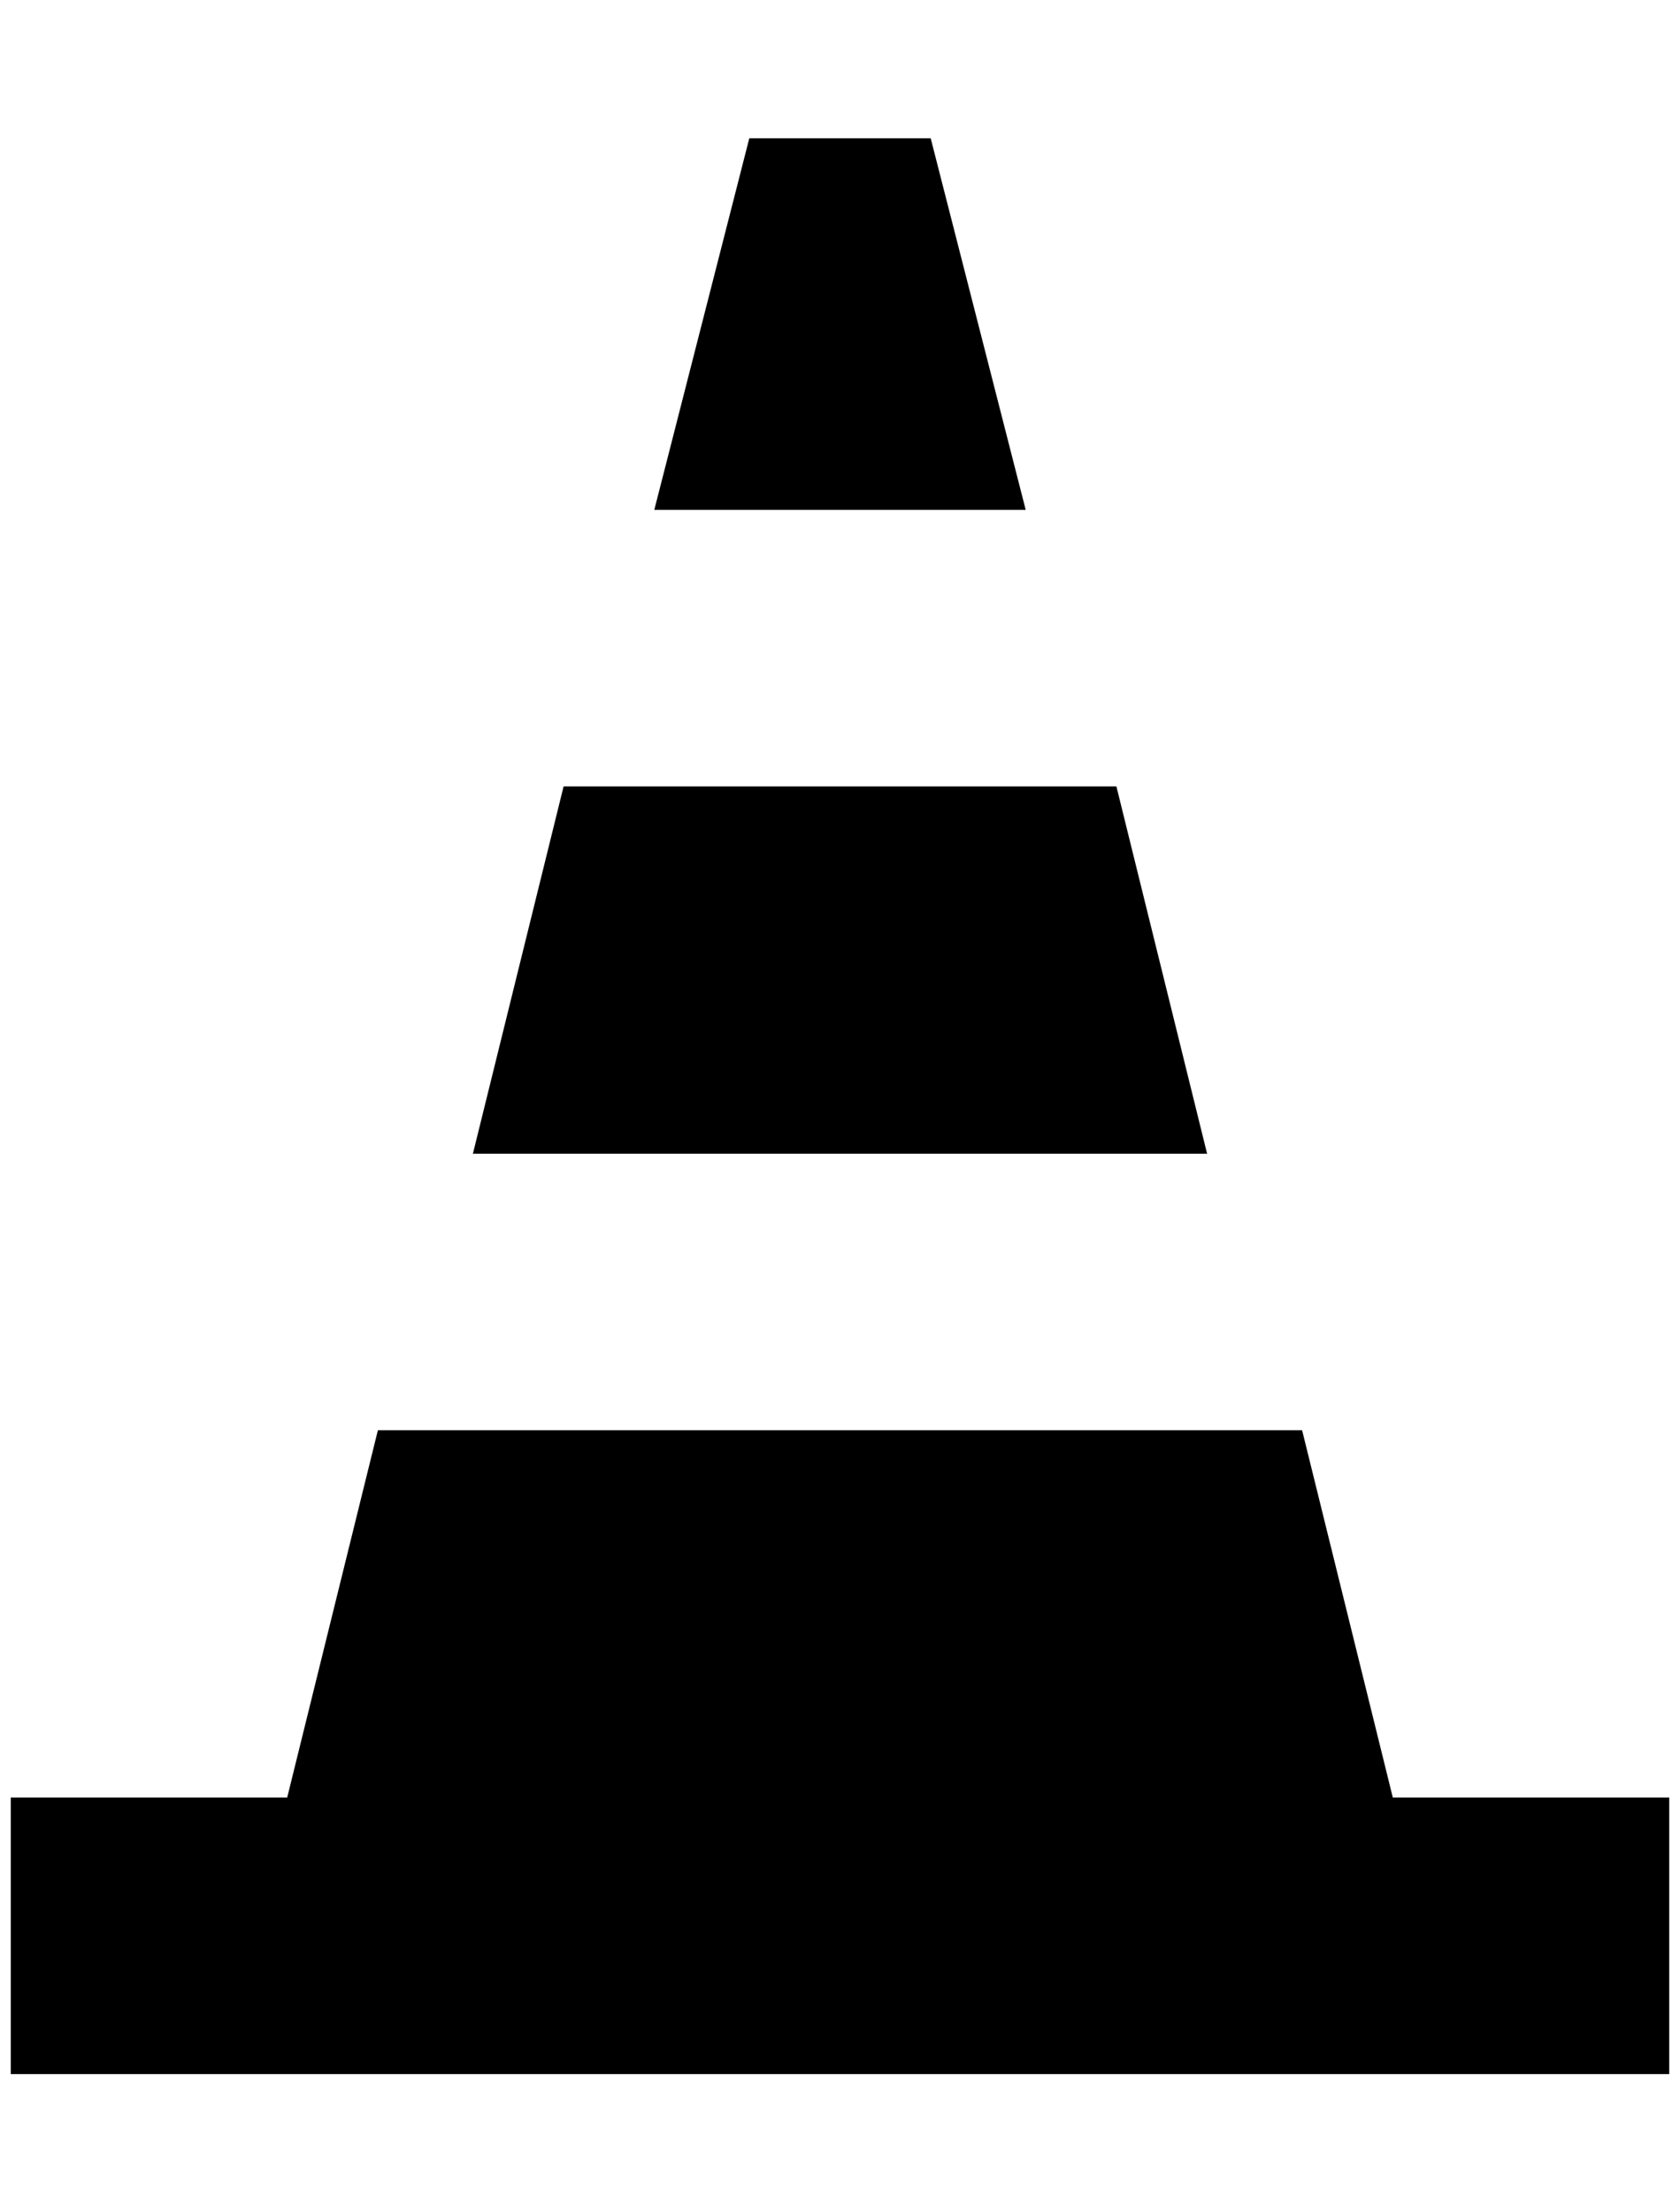 <?xml version="1.0" standalone="no"?>
<!DOCTYPE svg PUBLIC "-//W3C//DTD SVG 1.1//EN" "http://www.w3.org/Graphics/SVG/1.1/DTD/svg11.dtd" >
<svg xmlns="http://www.w3.org/2000/svg" xmlns:xlink="http://www.w3.org/1999/xlink" version="1.1" viewBox="-10 0 1556 2048">
   <path fill="currentColor"
d="M1196 1324l84 340h256v256h-1536v-256h256l84 -340h856zM1024 728l84 340h-680l84 -340h512zM852 128l88 344h-344l88 -344h168z" />
</svg>
